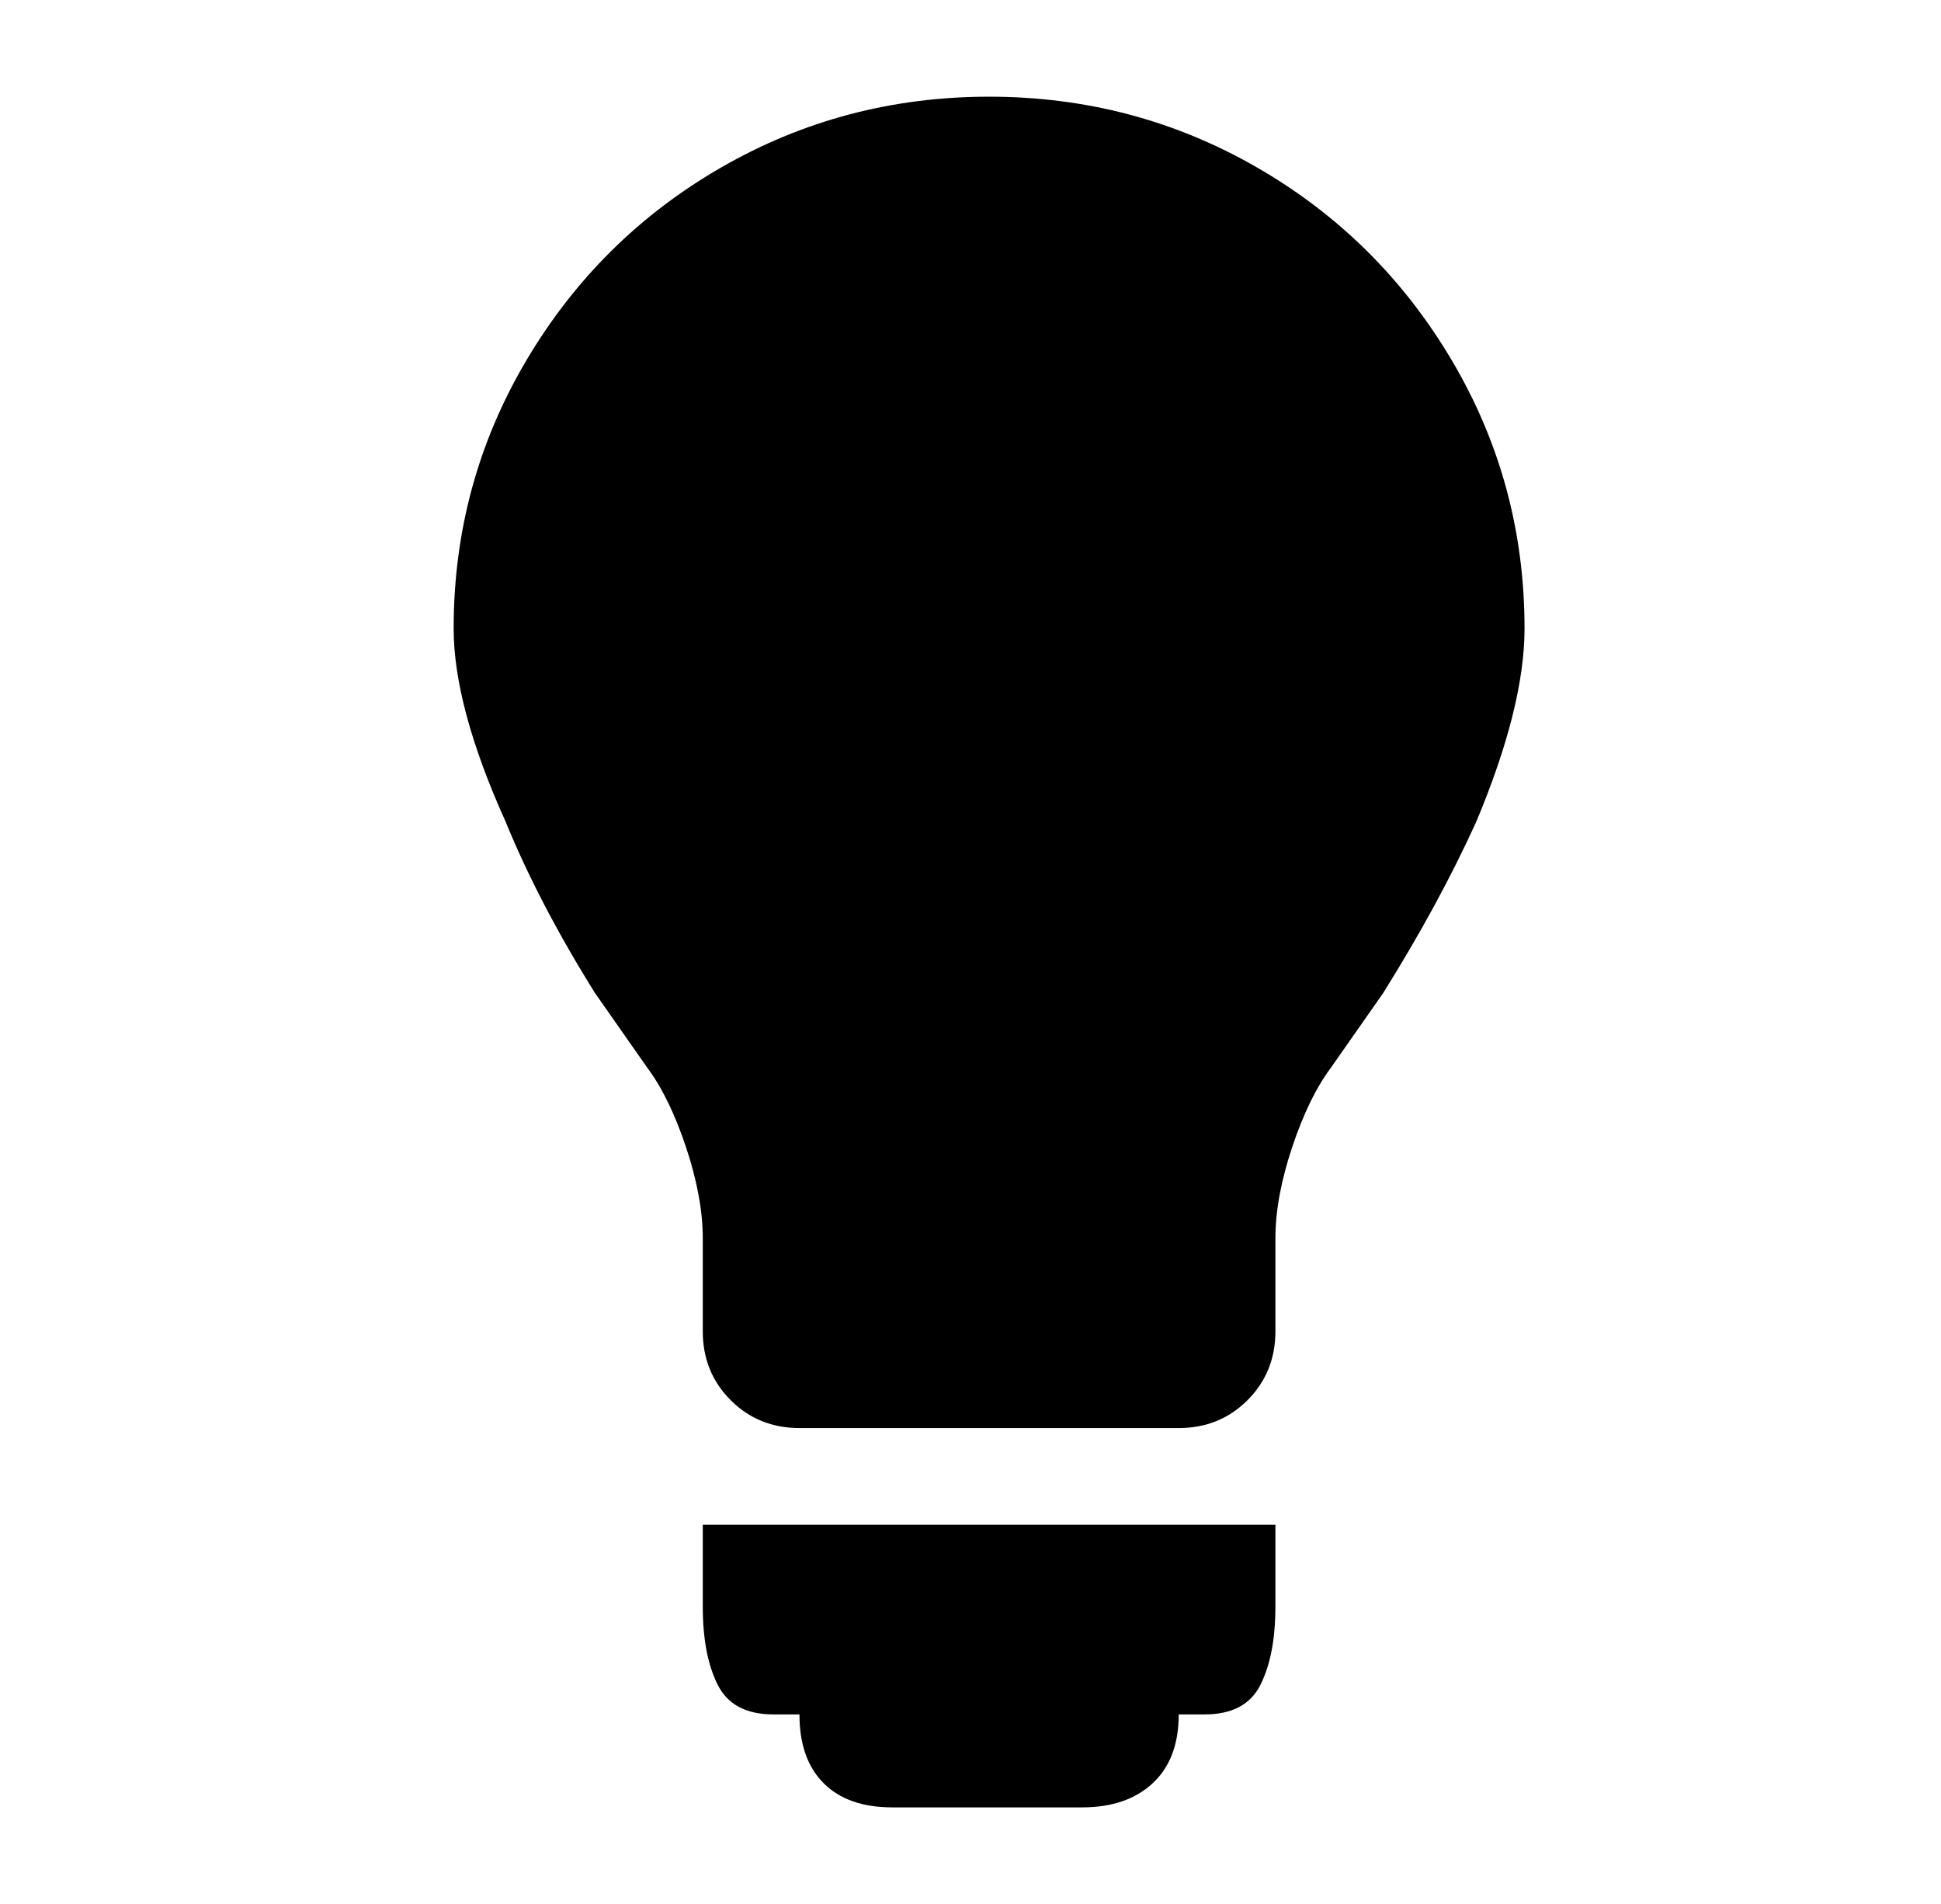 
<svg xmlns="http://www.w3.org/2000/svg" xmlns:xlink="http://www.w3.org/1999/xlink" version="1.1" viewBox="-10 0 522 512">
   <path fill="currentColor"
d="M256 26q39 0 72 19t52.5 52t19.5 72q0 21 -13 52q-10 22 -25 46l-14 20q-6 8 -10.5 21.5t-4.5 24.5v25q0 11 -7.5 18.5t-18.5 7.5h-102q-11 0 -18.5 -7.5t-7.5 -18.5v-25q0 -11 -4.5 -24.5t-10.5 -21.5l-14 -20q-15 -24 -24 -46q-14 -31 -14 -52q0 -39 19.5 -72t52.5 -52
t72 -19zM179 432v-22h154v22q0 13 -4 21t-15 8h-7q0 12 -7 18.5t-19 6.5h-51q-12 0 -18.5 -6.5t-6.5 -18.5h-7q-11 0 -15 -8t-4 -21z" />
</svg>
